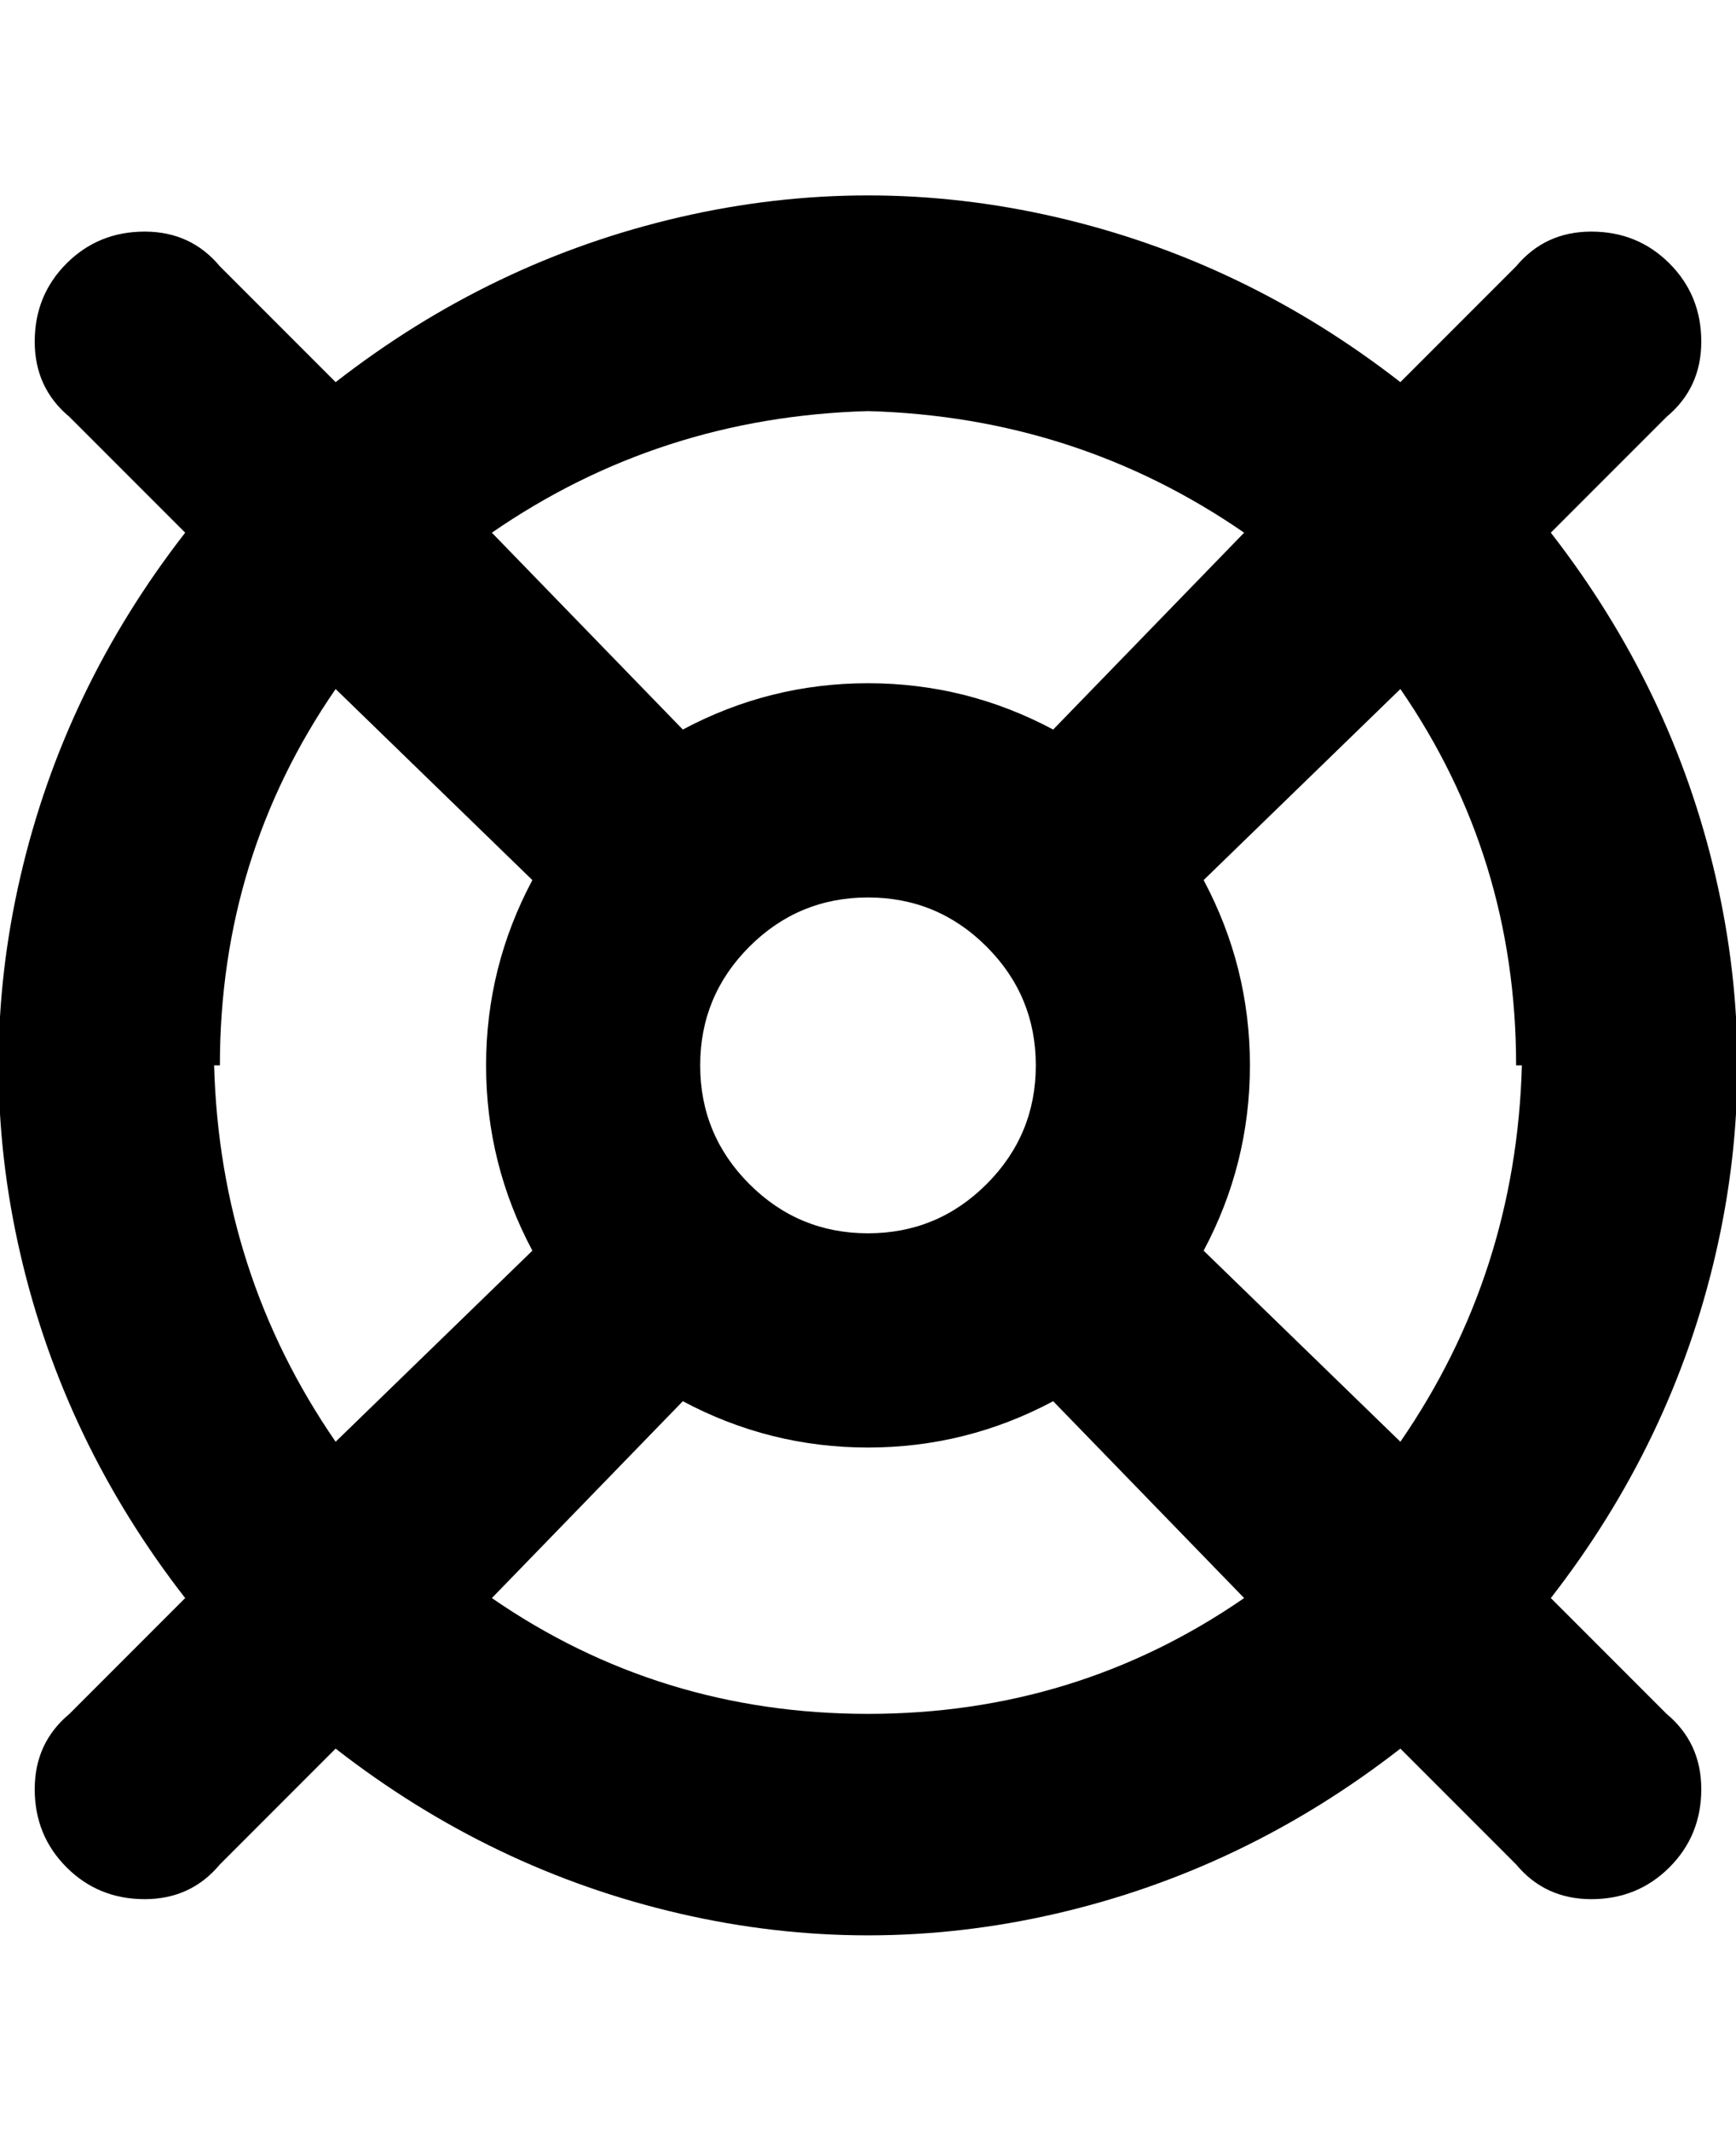 <svg viewBox="0 0 300 368" xmlns="http://www.w3.org/2000/svg"><path d="M268 276q21-27 28.5-59.5t0-65Q289 119 268 92l20-20q6-5 6-13t-5.5-13.5Q283 40 275 40t-13 6l-20 20q-27-21-59.5-28.5t-65 0Q85 45 58 66L38 46q-5-6-13-6t-13.5 5.5Q6 51 6 59t6 13l20 20q-21 27-28.5 59.5t0 65Q11 249 32 276l-20 20q-6 5-6 13t5.5 13.5Q17 328 25 328t13-6l20-20q27 21 59.5 28.5t65 0Q215 323 242 302l20 20q5 6 13 6t13.5-5.5Q294 317 294 309t-6-13l-20-20zm-5-92q-1 36-21 65l-34-33q8-15 8-32t-8-32l34-33q20 29 20 65h1zm-142 0q0-12 8.5-20.5T150 155q12 0 20.5 8.5T179 184q0 12-8.5 20.5T150 213q-12 0-20.5-8.5T121 184zm29-113q36 1 65 21l-33 34q-15-8-32-8t-32 8L85 92q29-20 65-21zM38 184q0-36 20-65l34 33q-8 15-8 32t8 32l-34 33q-20-29-21-65h1zm112 112q-36 0-65-20l33-34q15 8 32 8t32-8l33 34q-29 20-65 20z"/></svg>
